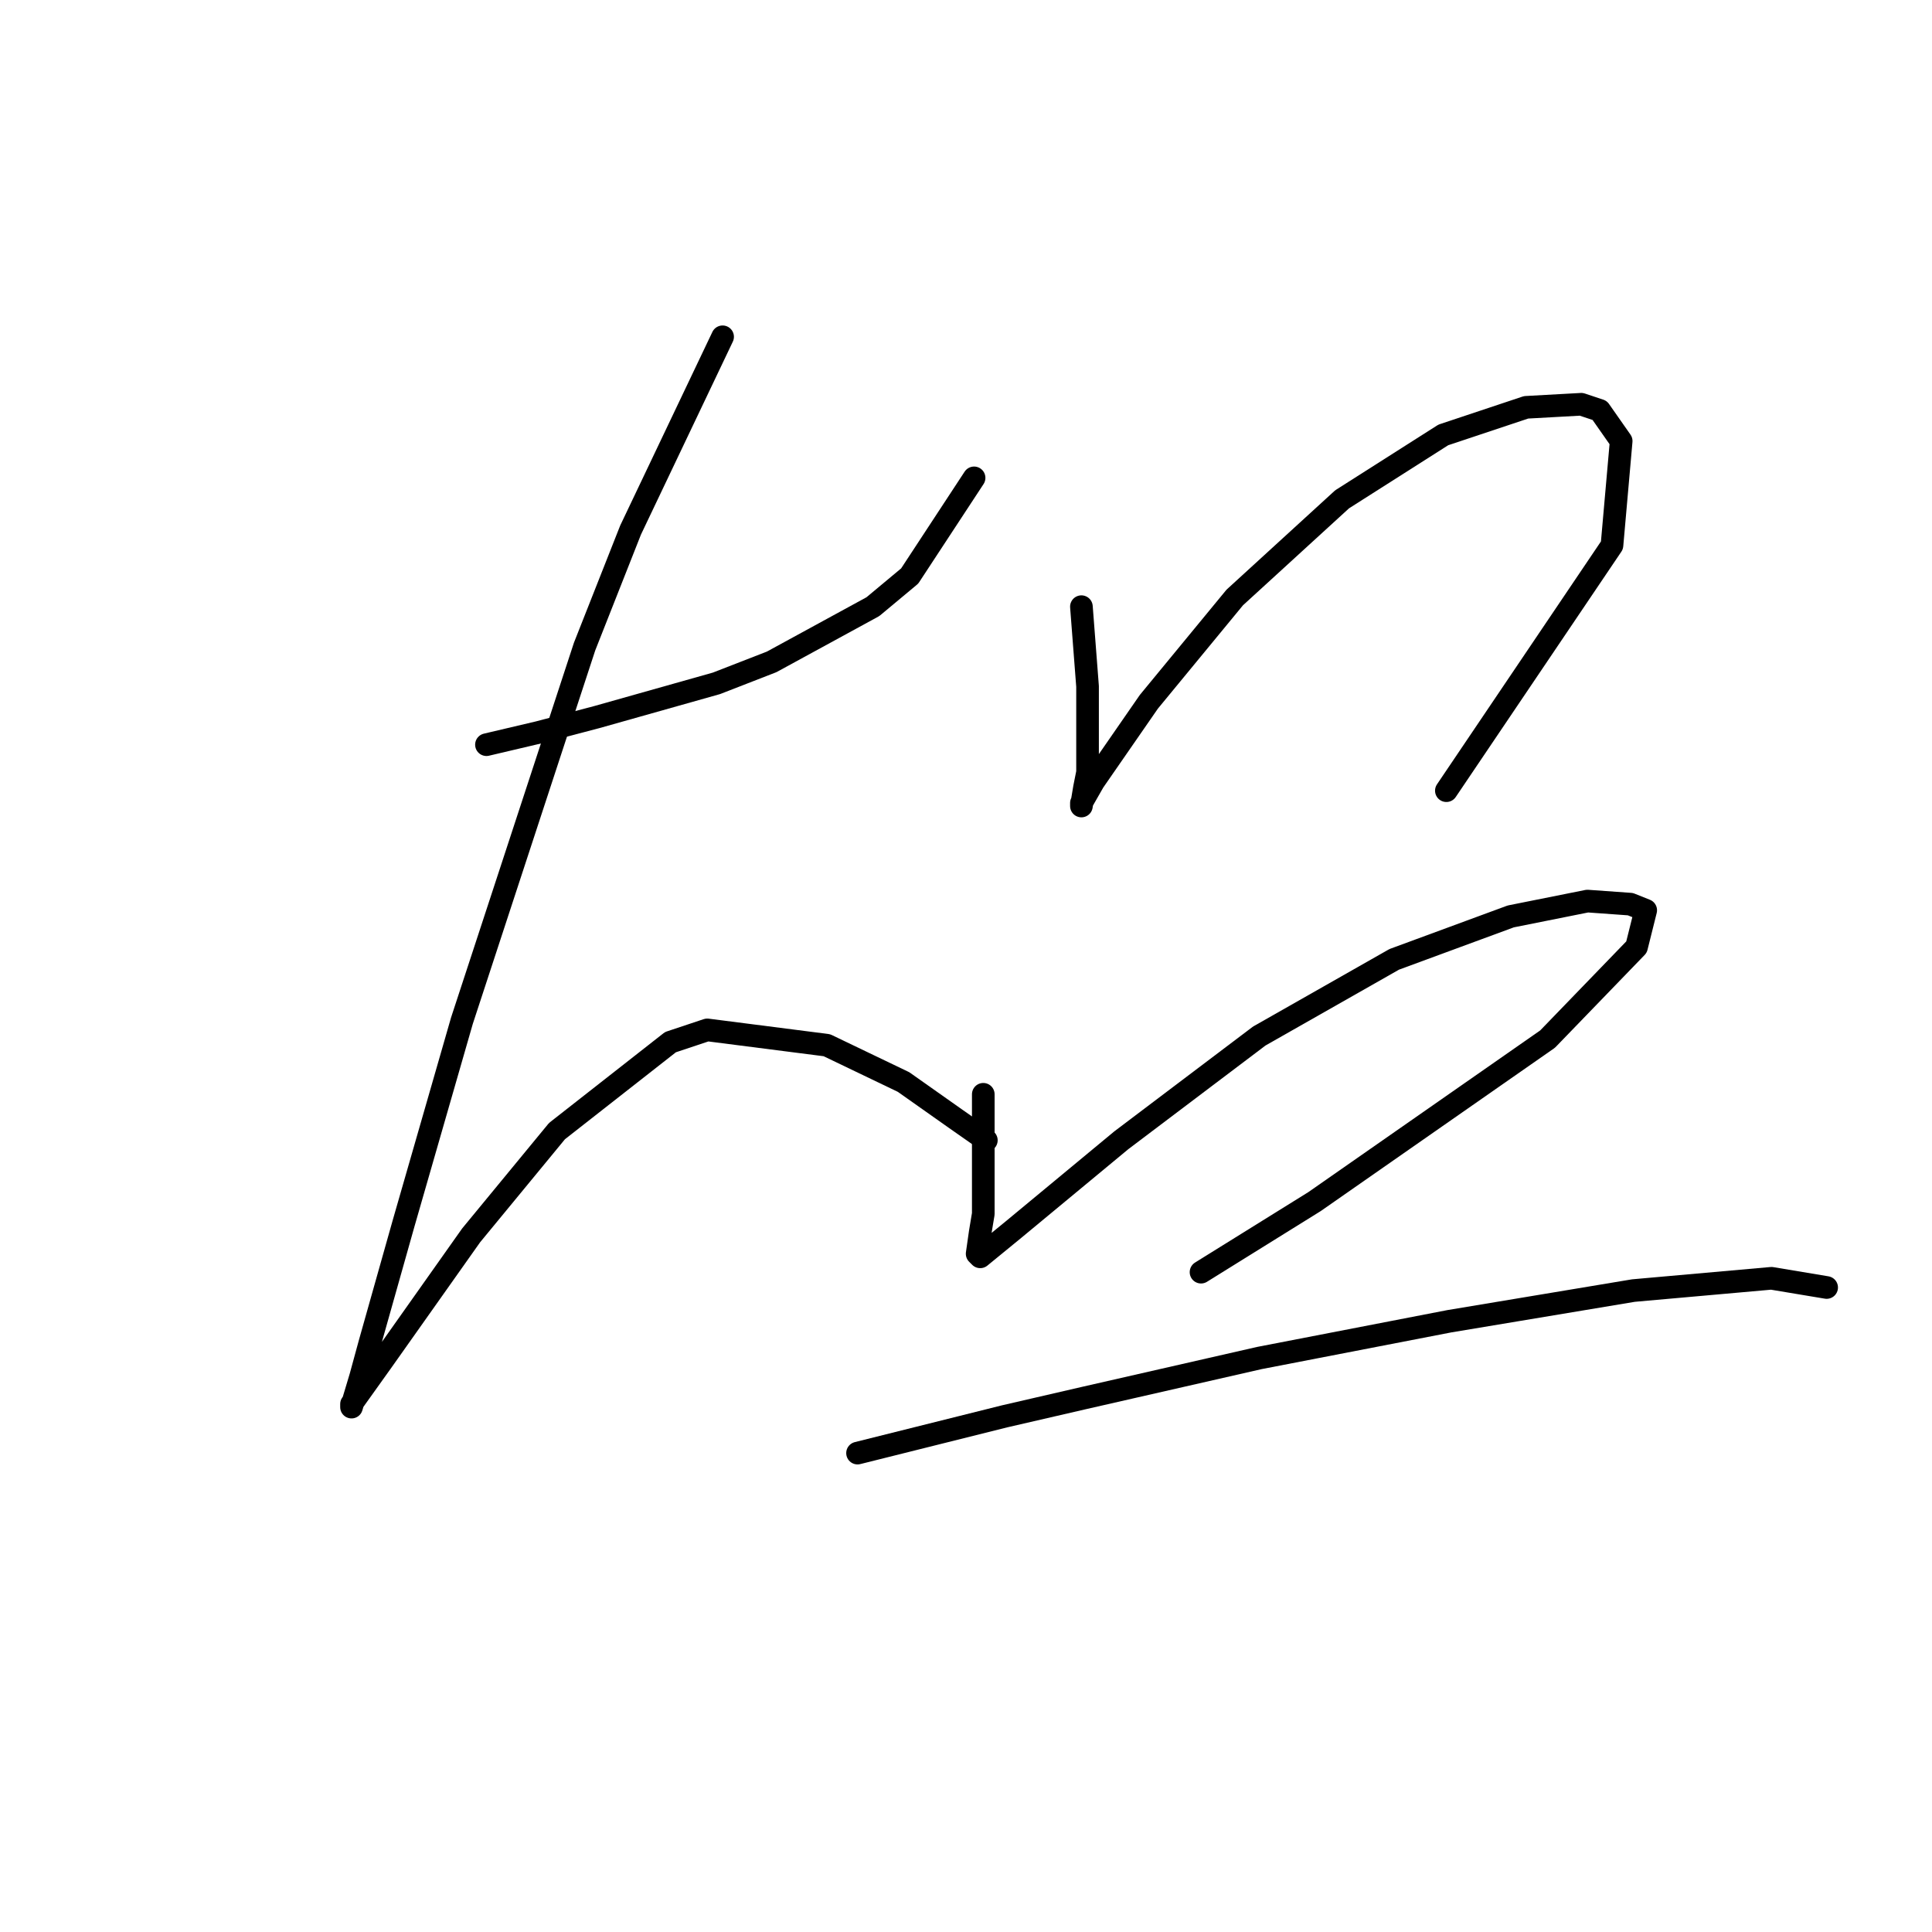 <?xml version="1.0" standalone="no"?>
    <svg width="256" height="256" xmlns="http://www.w3.org/2000/svg" version="1.1">
    <polyline stroke="black" stroke-width="3" stroke-linecap="round" fill="transparent" stroke-linejoin="round" points="64.458 98.674 71.367 97.048 79.088 95.016 94.936 90.546 102.25 87.702 115.661 80.387 120.537 76.324 129.071 63.32 129.071 63.32 " />
        <polyline stroke="black" stroke-width="3" stroke-linecap="round" fill="transparent" stroke-linejoin="round" points="95.749 44.627 83.558 70.228 77.462 85.67 61.208 135.247 53.487 162.067 49.017 177.915 47.797 182.385 46.578 186.449 46.578 186.042 50.642 180.353 62.427 163.692 73.805 149.876 88.84 138.091 93.717 136.466 109.565 138.497 119.724 143.374 126.632 148.25 130.696 151.095 130.696 151.095 " />
        <polyline stroke="black" stroke-width="3" stroke-linecap="round" fill="transparent" stroke-linejoin="round" points="143.293 80.387 144.106 90.953 144.106 102.331 143.7 104.363 143.293 106.801 143.293 106.395 144.919 103.55 152.234 92.985 163.612 79.168 177.834 66.164 191.245 57.631 202.216 53.973 209.531 53.567 211.969 54.38 214.814 58.443 213.595 72.26 191.651 104.769 191.651 104.769 " />
        <polyline stroke="black" stroke-width="3" stroke-linecap="round" fill="transparent" stroke-linejoin="round" points="130.29 144.999 130.29 149.876 130.29 154.346 130.29 160.848 129.883 163.286 129.477 166.13 129.883 166.537 134.353 162.879 148.576 151.095 166.863 137.278 184.743 127.119 200.185 121.43 210.344 119.398 216.033 119.805 218.065 120.617 216.846 125.494 205.061 137.685 174.177 159.222 159.142 168.569 159.142 168.569 " />
        <polyline stroke="black" stroke-width="3" stroke-linecap="round" fill="transparent" stroke-linejoin="round" points="113.629 192.544 133.134 187.668 143.7 185.23 166.863 179.947 192.057 175.07 216.439 171.007 234.726 169.381 242.04 170.6 242.04 170.6 " />
        </svg>